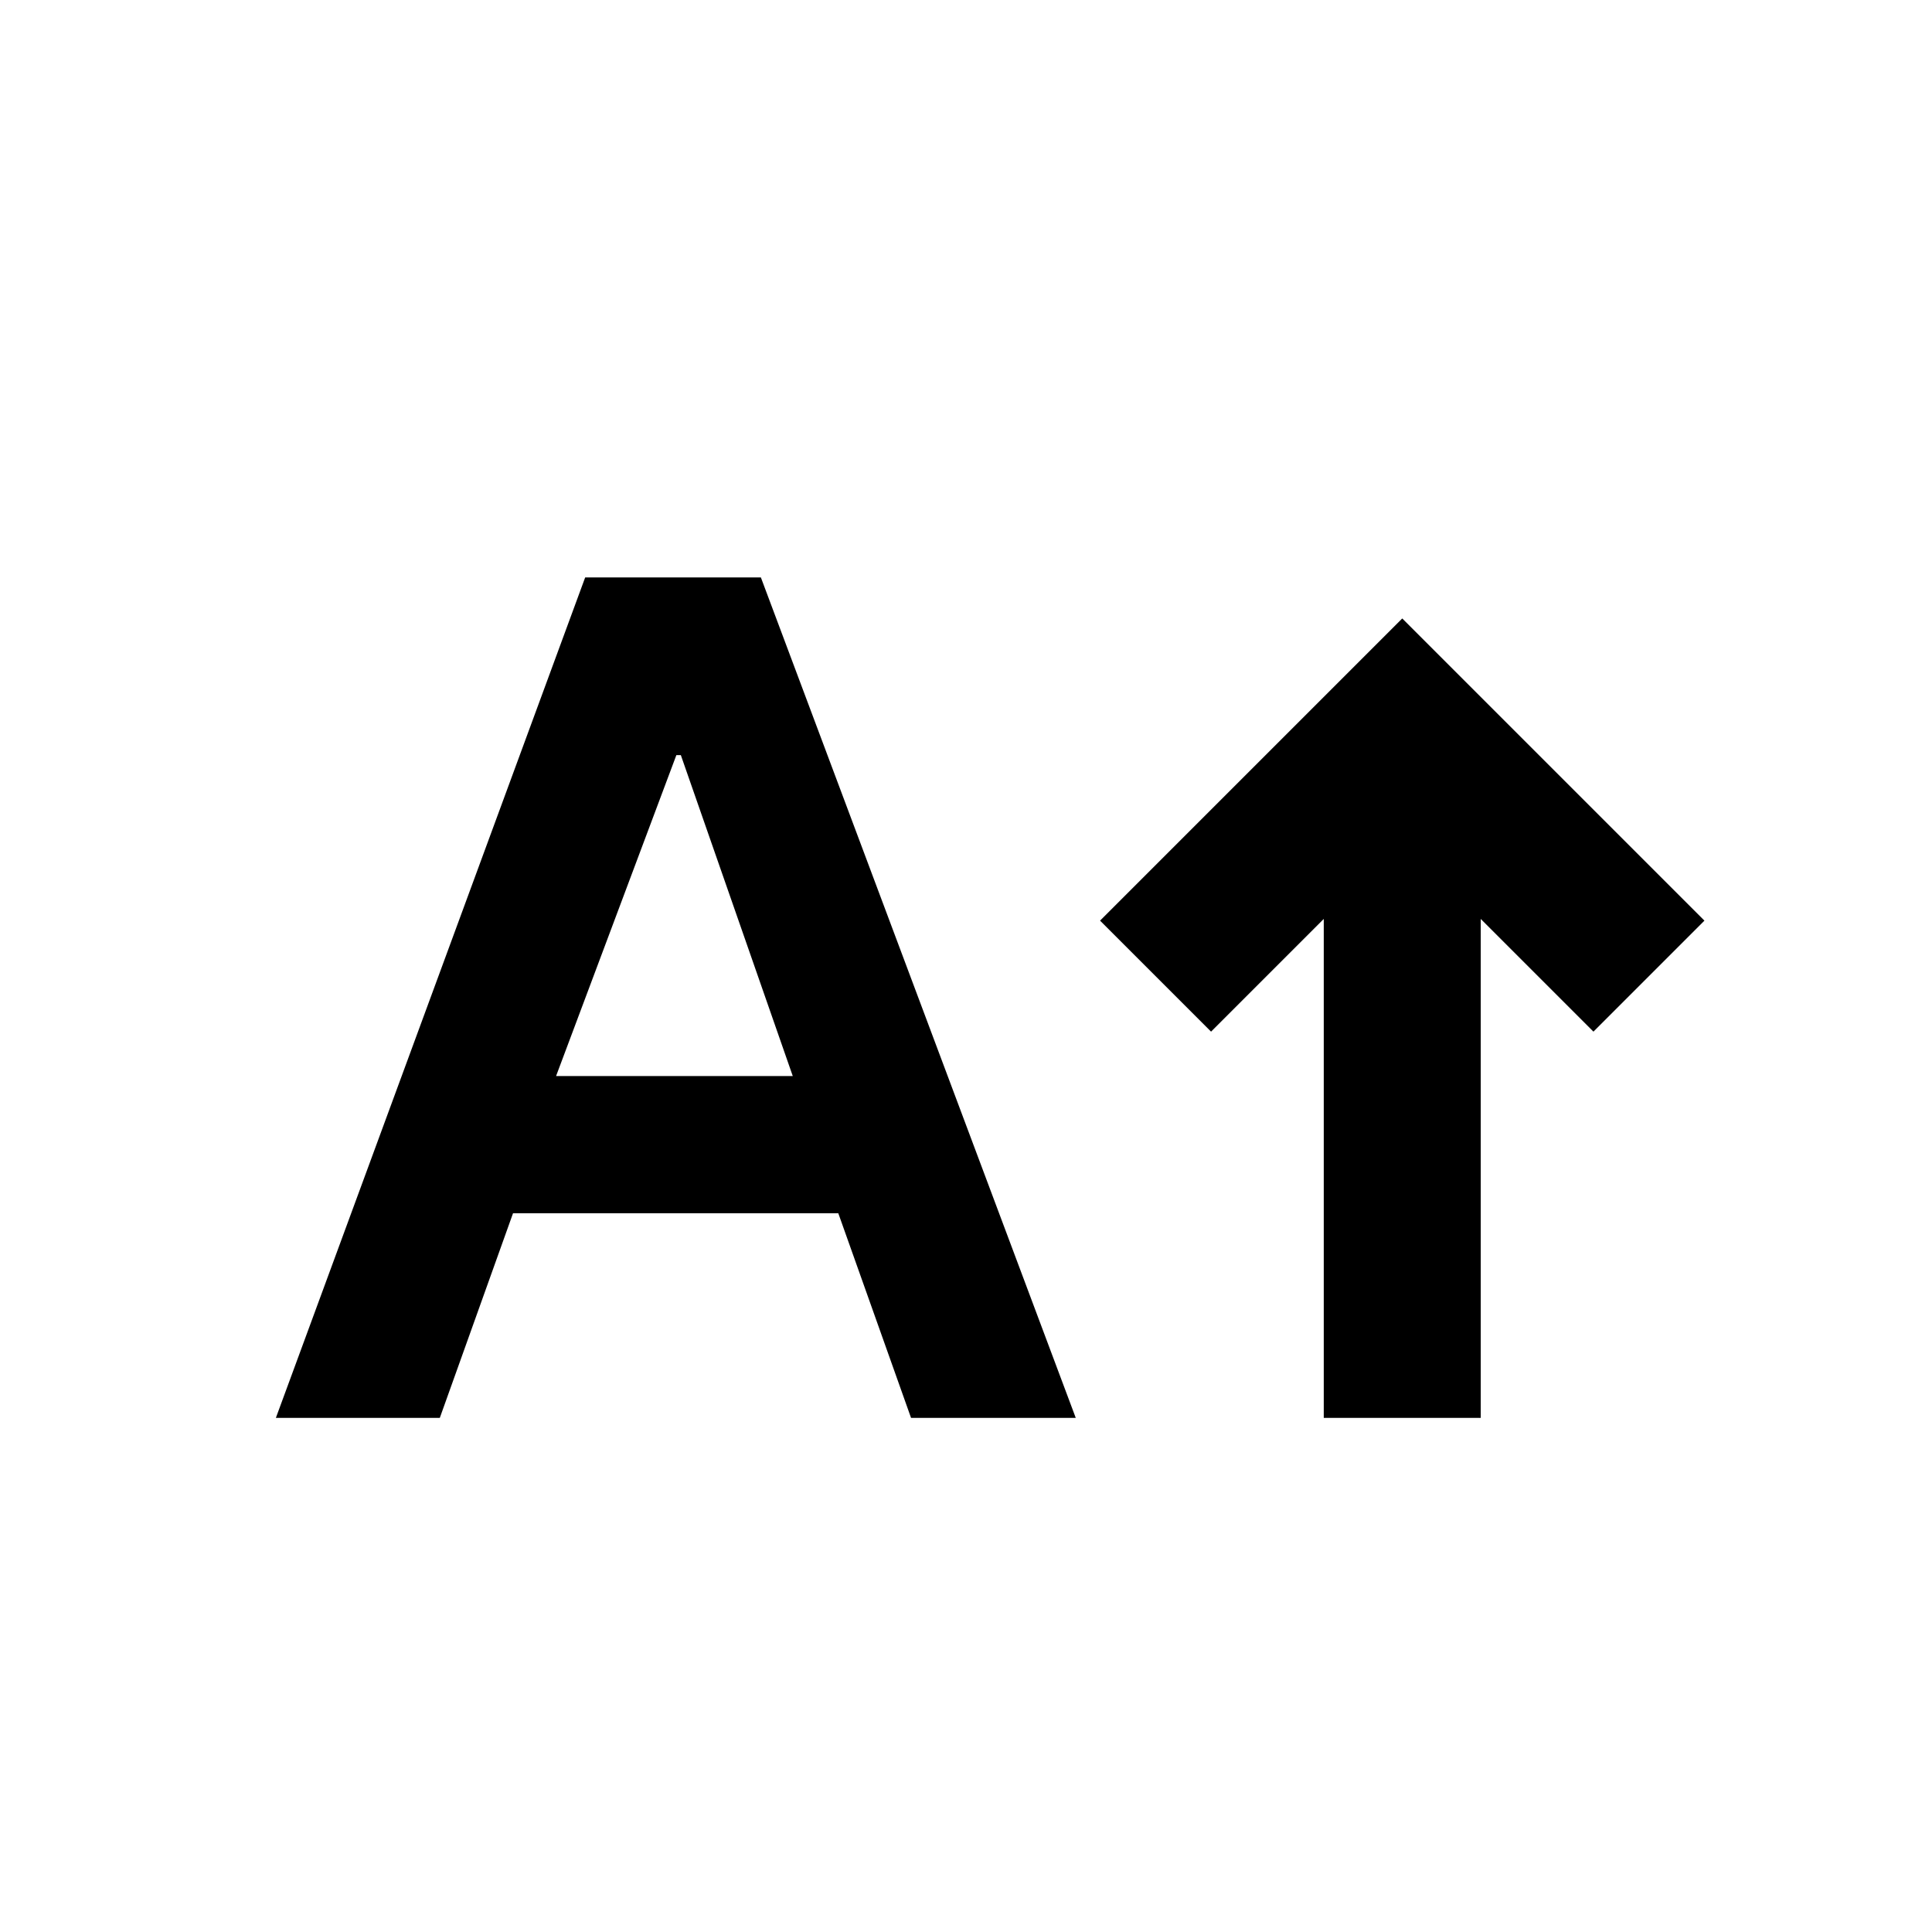 <svg xmlns="http://www.w3.org/2000/svg" height="20" viewBox="0 -960 960 960" width="20"><path d="M657.769-255.462v-247.924l-56 56-55.153-55.153 150.153-150.152 150.152 150.152-55.152 55.153-56.001-56v247.924h-77.999Zm-520.69 0L290.77-673.076h87.307l156.461 417.614h-81.845l-36.154-101.693H254.924l-36.385 101.693h-81.46Zm139.229-169.845h117.616L338.308-584.77h-2.23l-59.77 159.463Z"/></svg>
